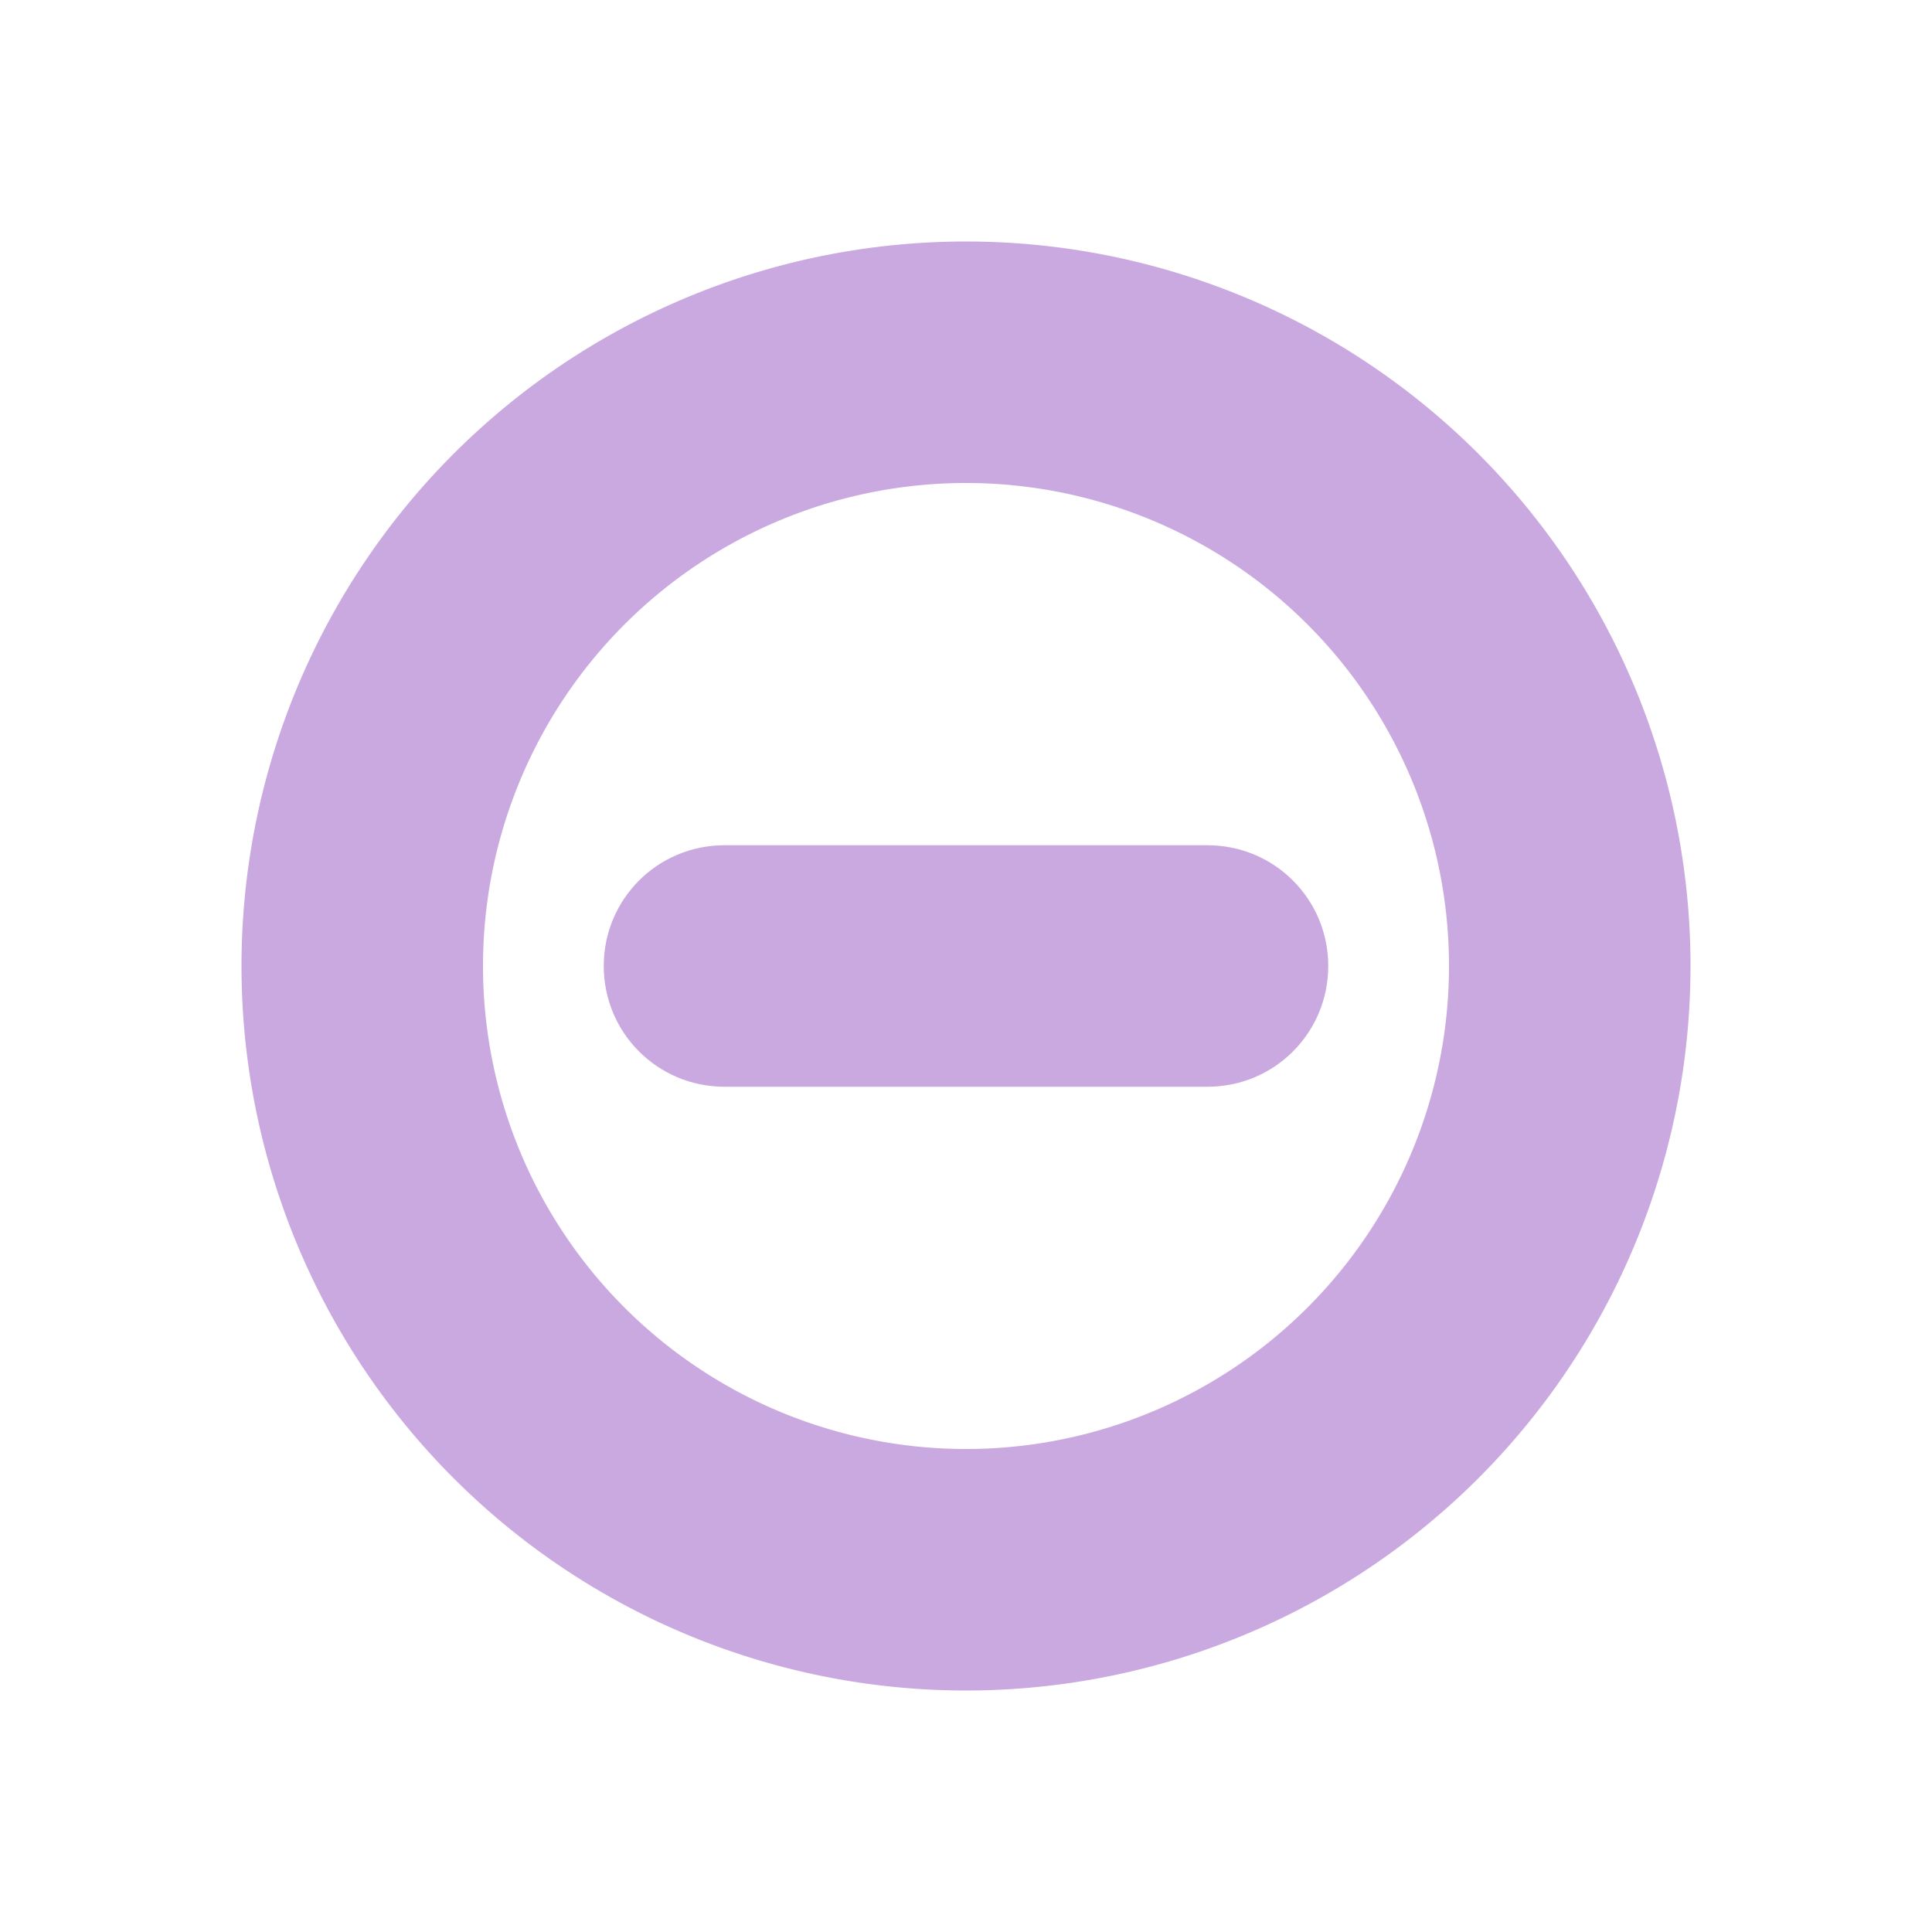 <svg xmlns="http://www.w3.org/2000/svg" width="16" height="16" version="1.1">
 <path style="fill:#caa9e0" d="M 8 2 A 6 6 0 0 0 2 8 A 6 6 0 0 0 8 14 A 6 6 0 0 0 14 8 A 6 6 0 0 0 8 2 z M 8 4 A 4 4 0 0 1 12 8 A 4 4 0 0 1 8 12 A 4 4 0 0 1 4 8 A 4 4 0 0 1 8 4 z"/>
 <path style="fill:#caa9e0" d="M 6,7 H 10 C 10.554,7 11,7.446 11,8 11,8.554 10.554,9 10,9 H 6 C 5.446,9 5,8.554 5,8 5,7.446 5.446,7 6,7 Z"/>
</svg>
